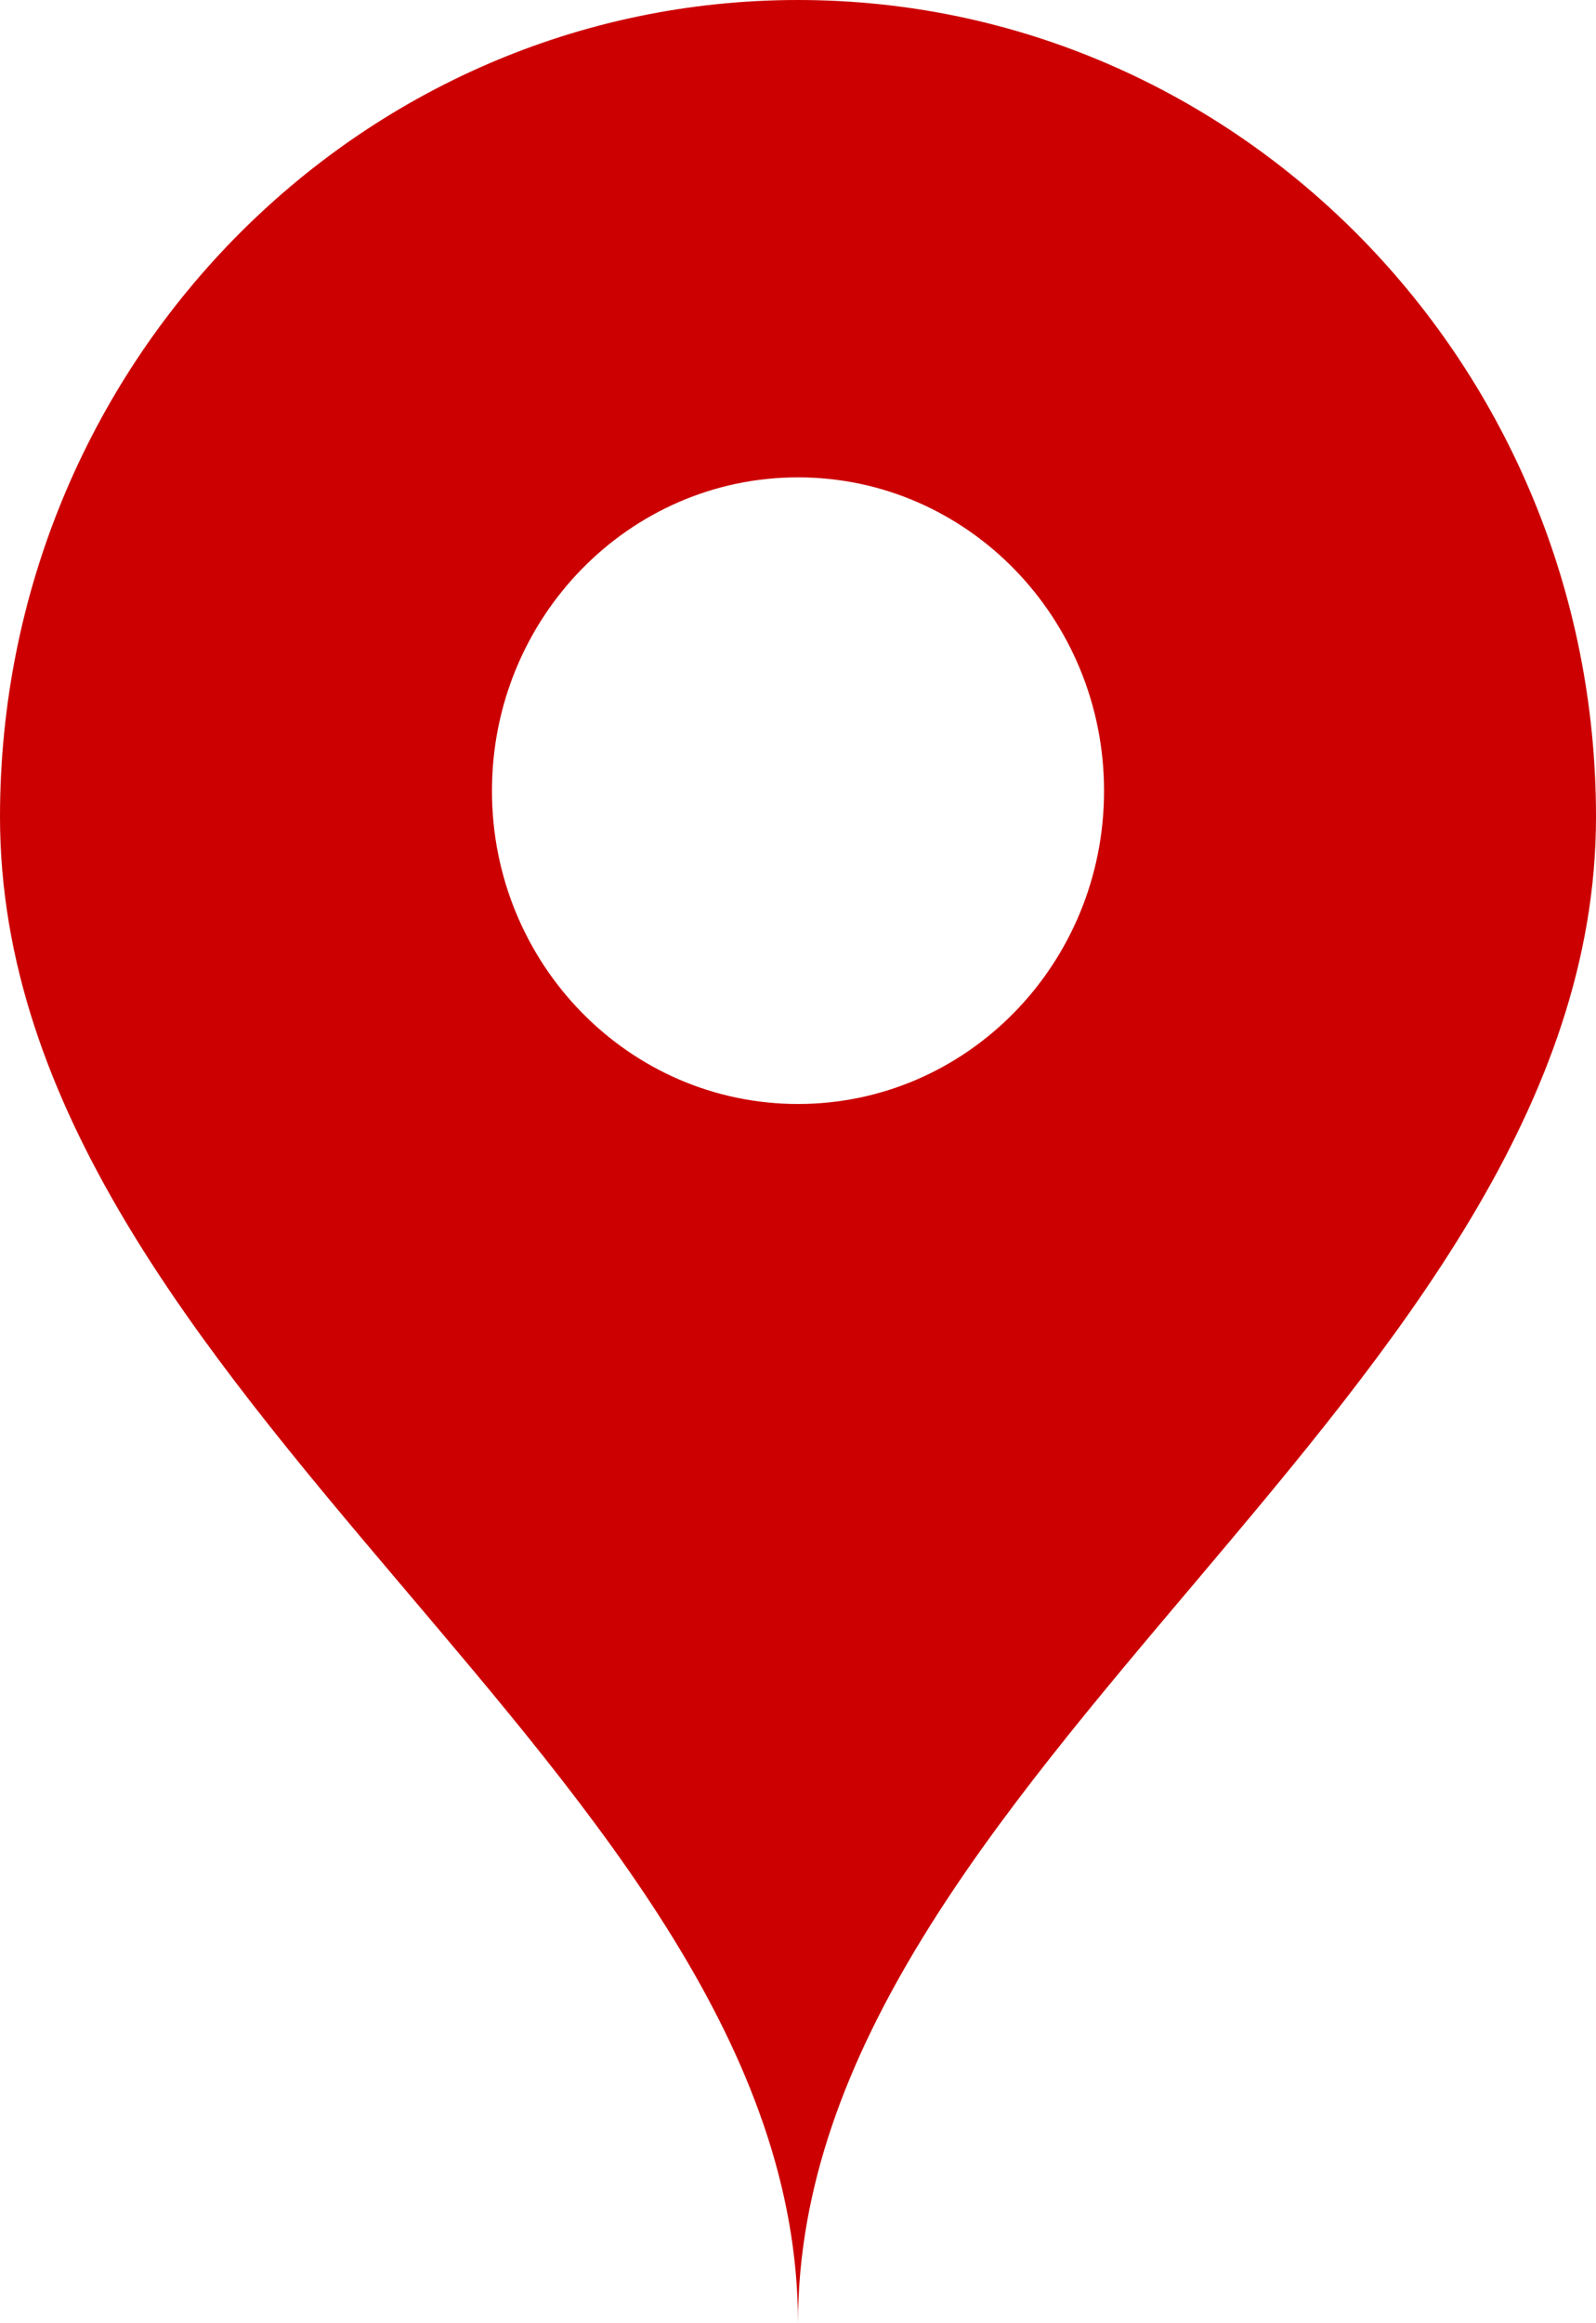 <svg xmlns="http://www.w3.org/2000/svg" viewBox="0 0 352 512"><defs><style>.a{fill:#c00;}</style></defs><title>map</title><path class="a" d="M176,512c0-120.7,176-205.3,176-332C352,80.6,273.2,0,176,0S0,80.6,0,180C0,308,176,391.3,176,512m0-268.7c-37.3,0-67.5-30.9-67.5-69s30.2-69.1,67.5-69.1,67.5,31,67.5,69.1S213.3,243.3,176,243.3Z"/></svg>
